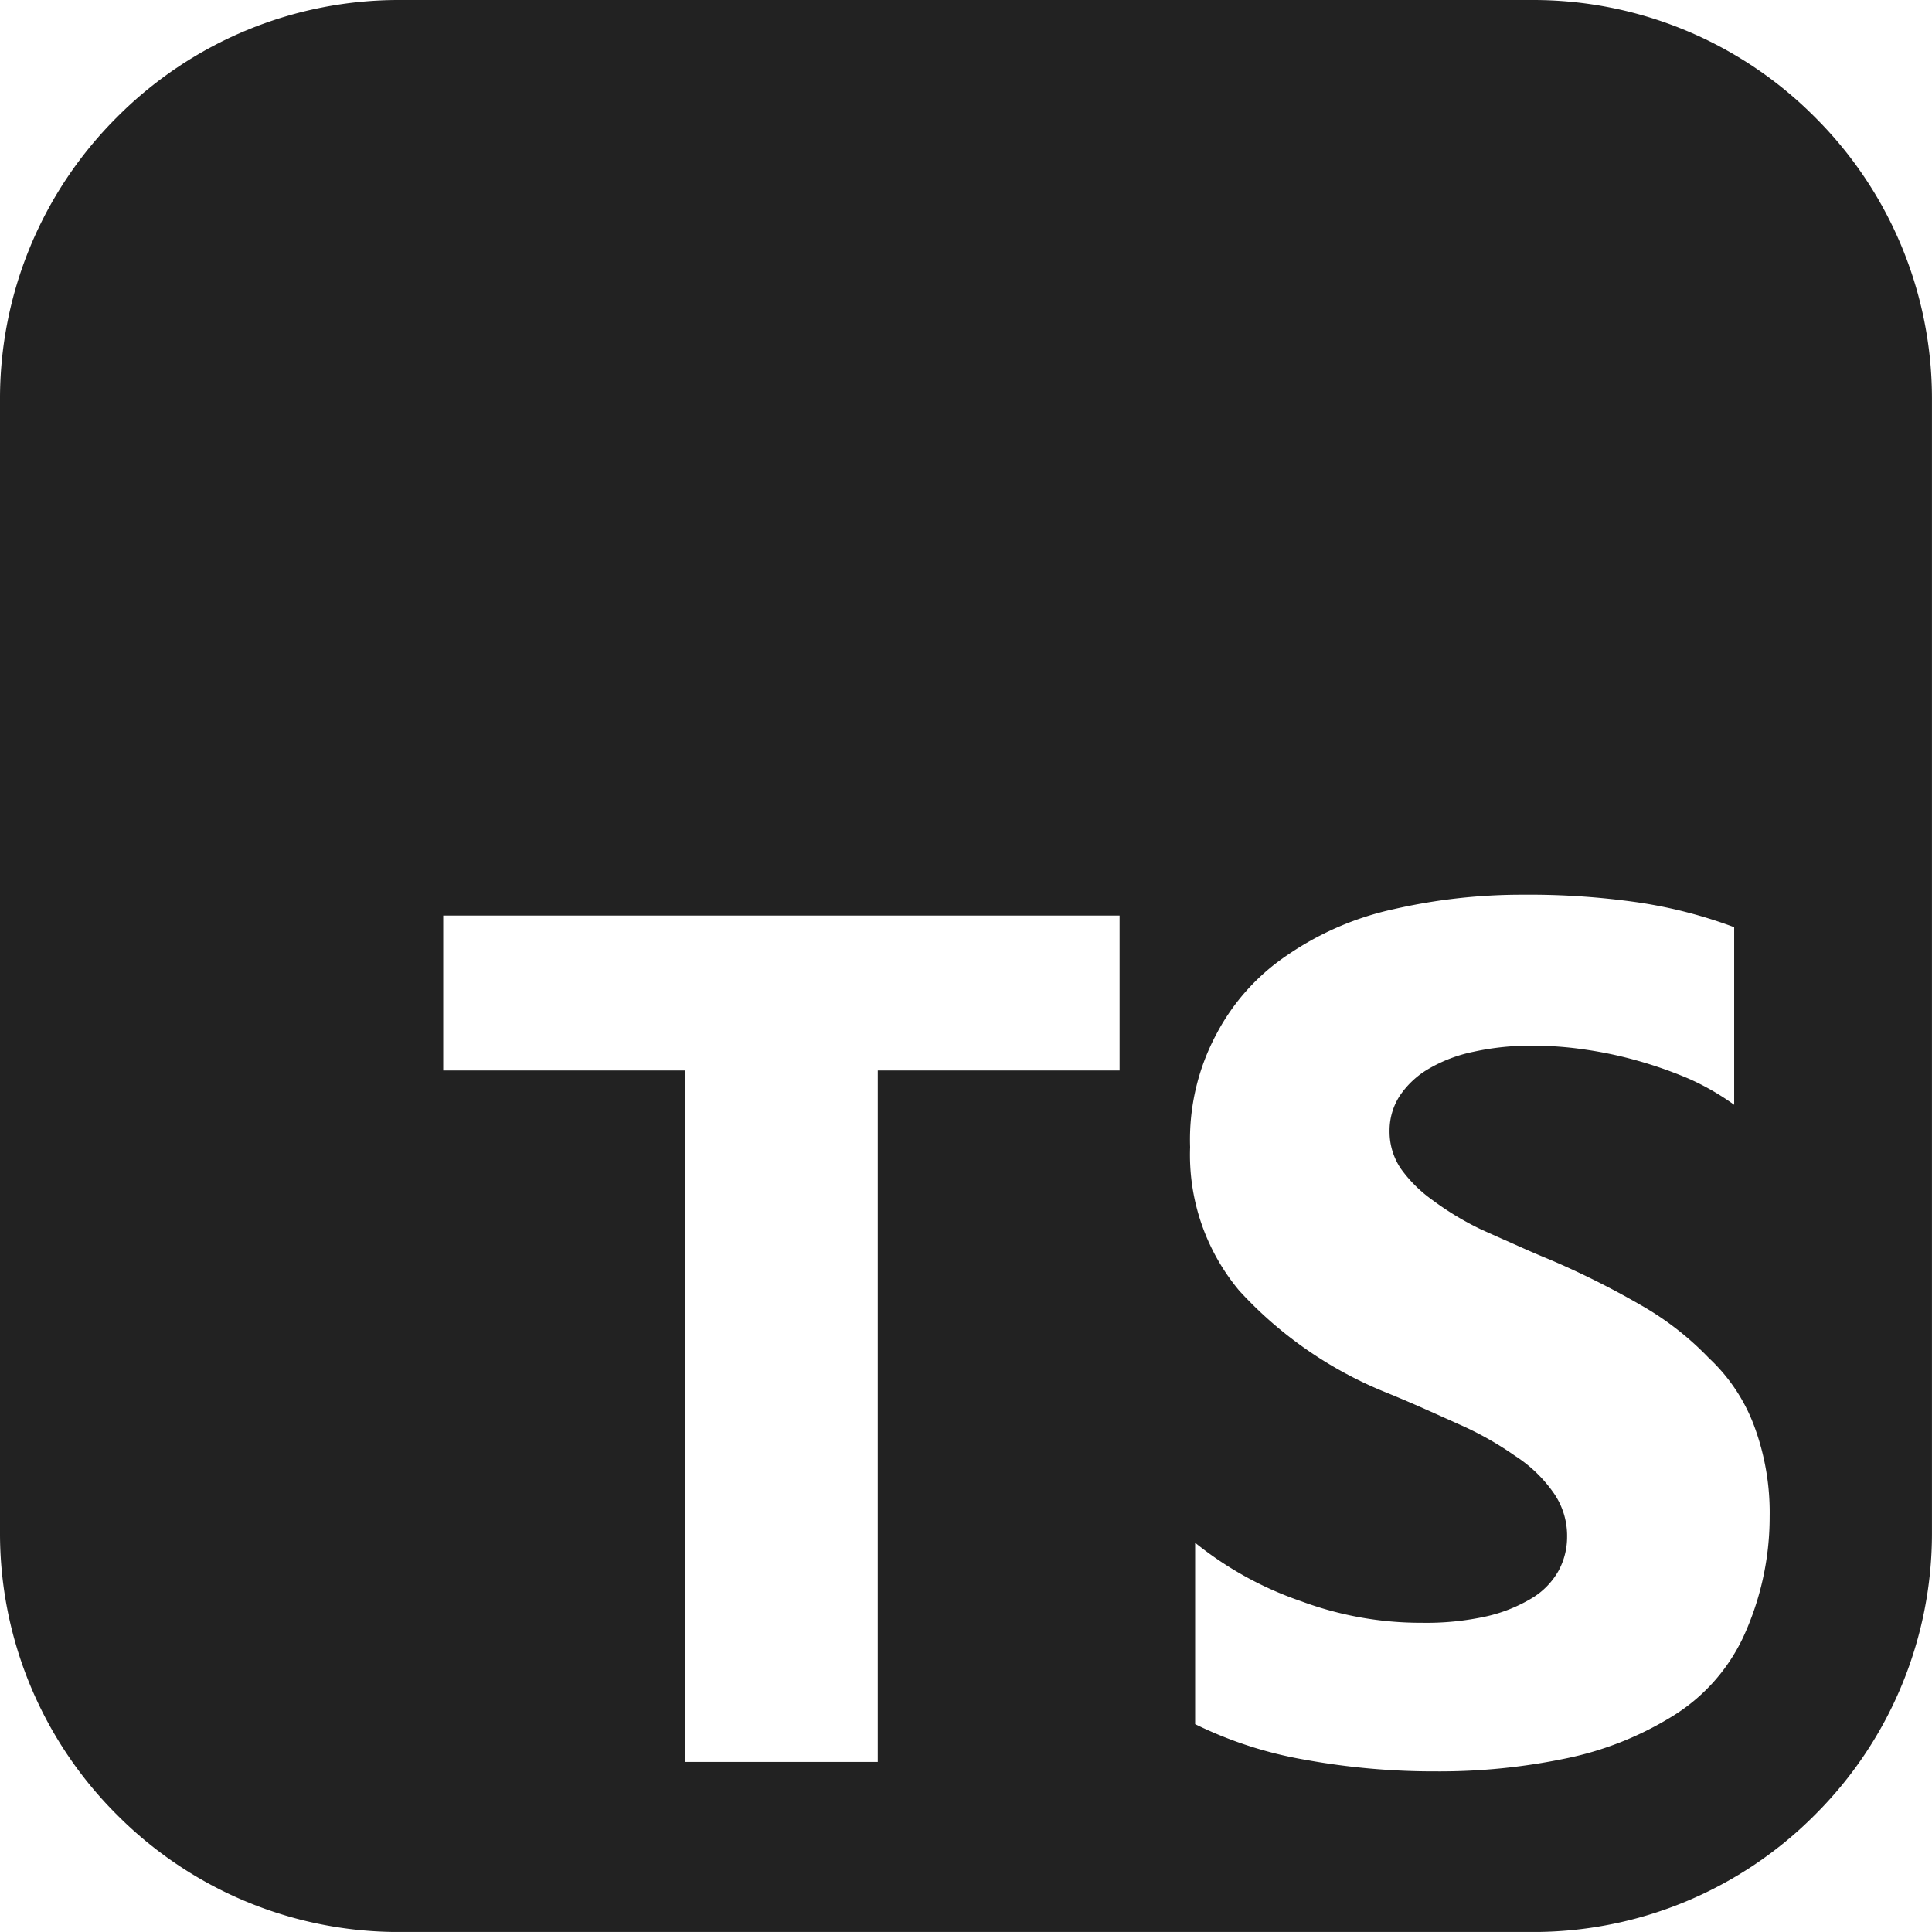 <svg xmlns="http://www.w3.org/2000/svg" width="58.002" height="58.001" viewBox="0 0 58.002 58.001">
  <g id="logo-ts" transform="translate(0 -27.269)" style="isolation: isolate">
    <path id="Exclusion_1" data-name="Exclusion 1" d="M-4850.454-2305.261h-34a11.92,11.92,0,0,1-8.485-3.515,11.92,11.92,0,0,1-3.515-8.486v-34a11.92,11.92,0,0,1,3.515-8.486,11.92,11.92,0,0,1,8.485-3.515h34a11.923,11.923,0,0,1,8.485,3.515,11.923,11.923,0,0,1,3.516,8.486v34a11.922,11.922,0,0,1-3.516,8.486A11.922,11.922,0,0,1-4850.454-2305.261Zm-10.12-11.685v5.445a12.126,12.126,0,0,0,3.29,1.067,21.587,21.587,0,0,0,3.97.351,18.579,18.579,0,0,0,3.856-.386,9.815,9.815,0,0,0,3.176-1.247,5.56,5.56,0,0,0,2.156-2.383,8.609,8.609,0,0,0,.8-3.63,7.456,7.456,0,0,0-.464-2.722,5.324,5.324,0,0,0-1.362-2.042,8.959,8.959,0,0,0-2.041-1.588,25.157,25.157,0,0,0-2.723-1.362c-.459-.188-.872-.373-1.271-.553l-.012-.005c-.232-.1-.5-.223-.76-.338a8.8,8.8,0,0,1-1.475-.885,4.071,4.071,0,0,1-.963-.952,1.982,1.982,0,0,1-.34-1.134,1.916,1.916,0,0,1,.306-1.055,2.652,2.652,0,0,1,.85-.8,4.418,4.418,0,0,1,1.362-.522,7.923,7.923,0,0,1,1.815-.182,10.441,10.441,0,0,1,1.475.107,12.126,12.126,0,0,1,1.589.329,12.758,12.758,0,0,1,1.588.555,7.547,7.547,0,0,1,1.361.783v-5.332a14.14,14.14,0,0,0-2.836-.737,22.917,22.917,0,0,0-3.517-.238,17.206,17.206,0,0,0-3.857.431,9.017,9.017,0,0,0-3.175,1.362,6.487,6.487,0,0,0-2.155,2.383,6.709,6.709,0,0,0-.794,3.4,6.357,6.357,0,0,0,1.475,4.311,12.123,12.123,0,0,0,4.424,3.063c.683.278,1.292.552,1.881.818l.274.123a9.783,9.783,0,0,1,1.7.954,4.146,4.146,0,0,1,1.134,1.078,2.243,2.243,0,0,1,.43,1.36,2.125,2.125,0,0,1-.261,1.021,2.239,2.239,0,0,1-.8.817,4.617,4.617,0,0,1-1.362.544,8.317,8.317,0,0,1-1.928.193,10.315,10.315,0,0,1-3.63-.646A10.467,10.467,0,0,1-4860.573-2316.946Zm-15.314-14.179v20.758h5.786v-20.758h7.26v-4.651h-20.306v4.651Z" transform="translate(4896.454 2390.532)" fill="#222"/>
  </g>
</svg>
